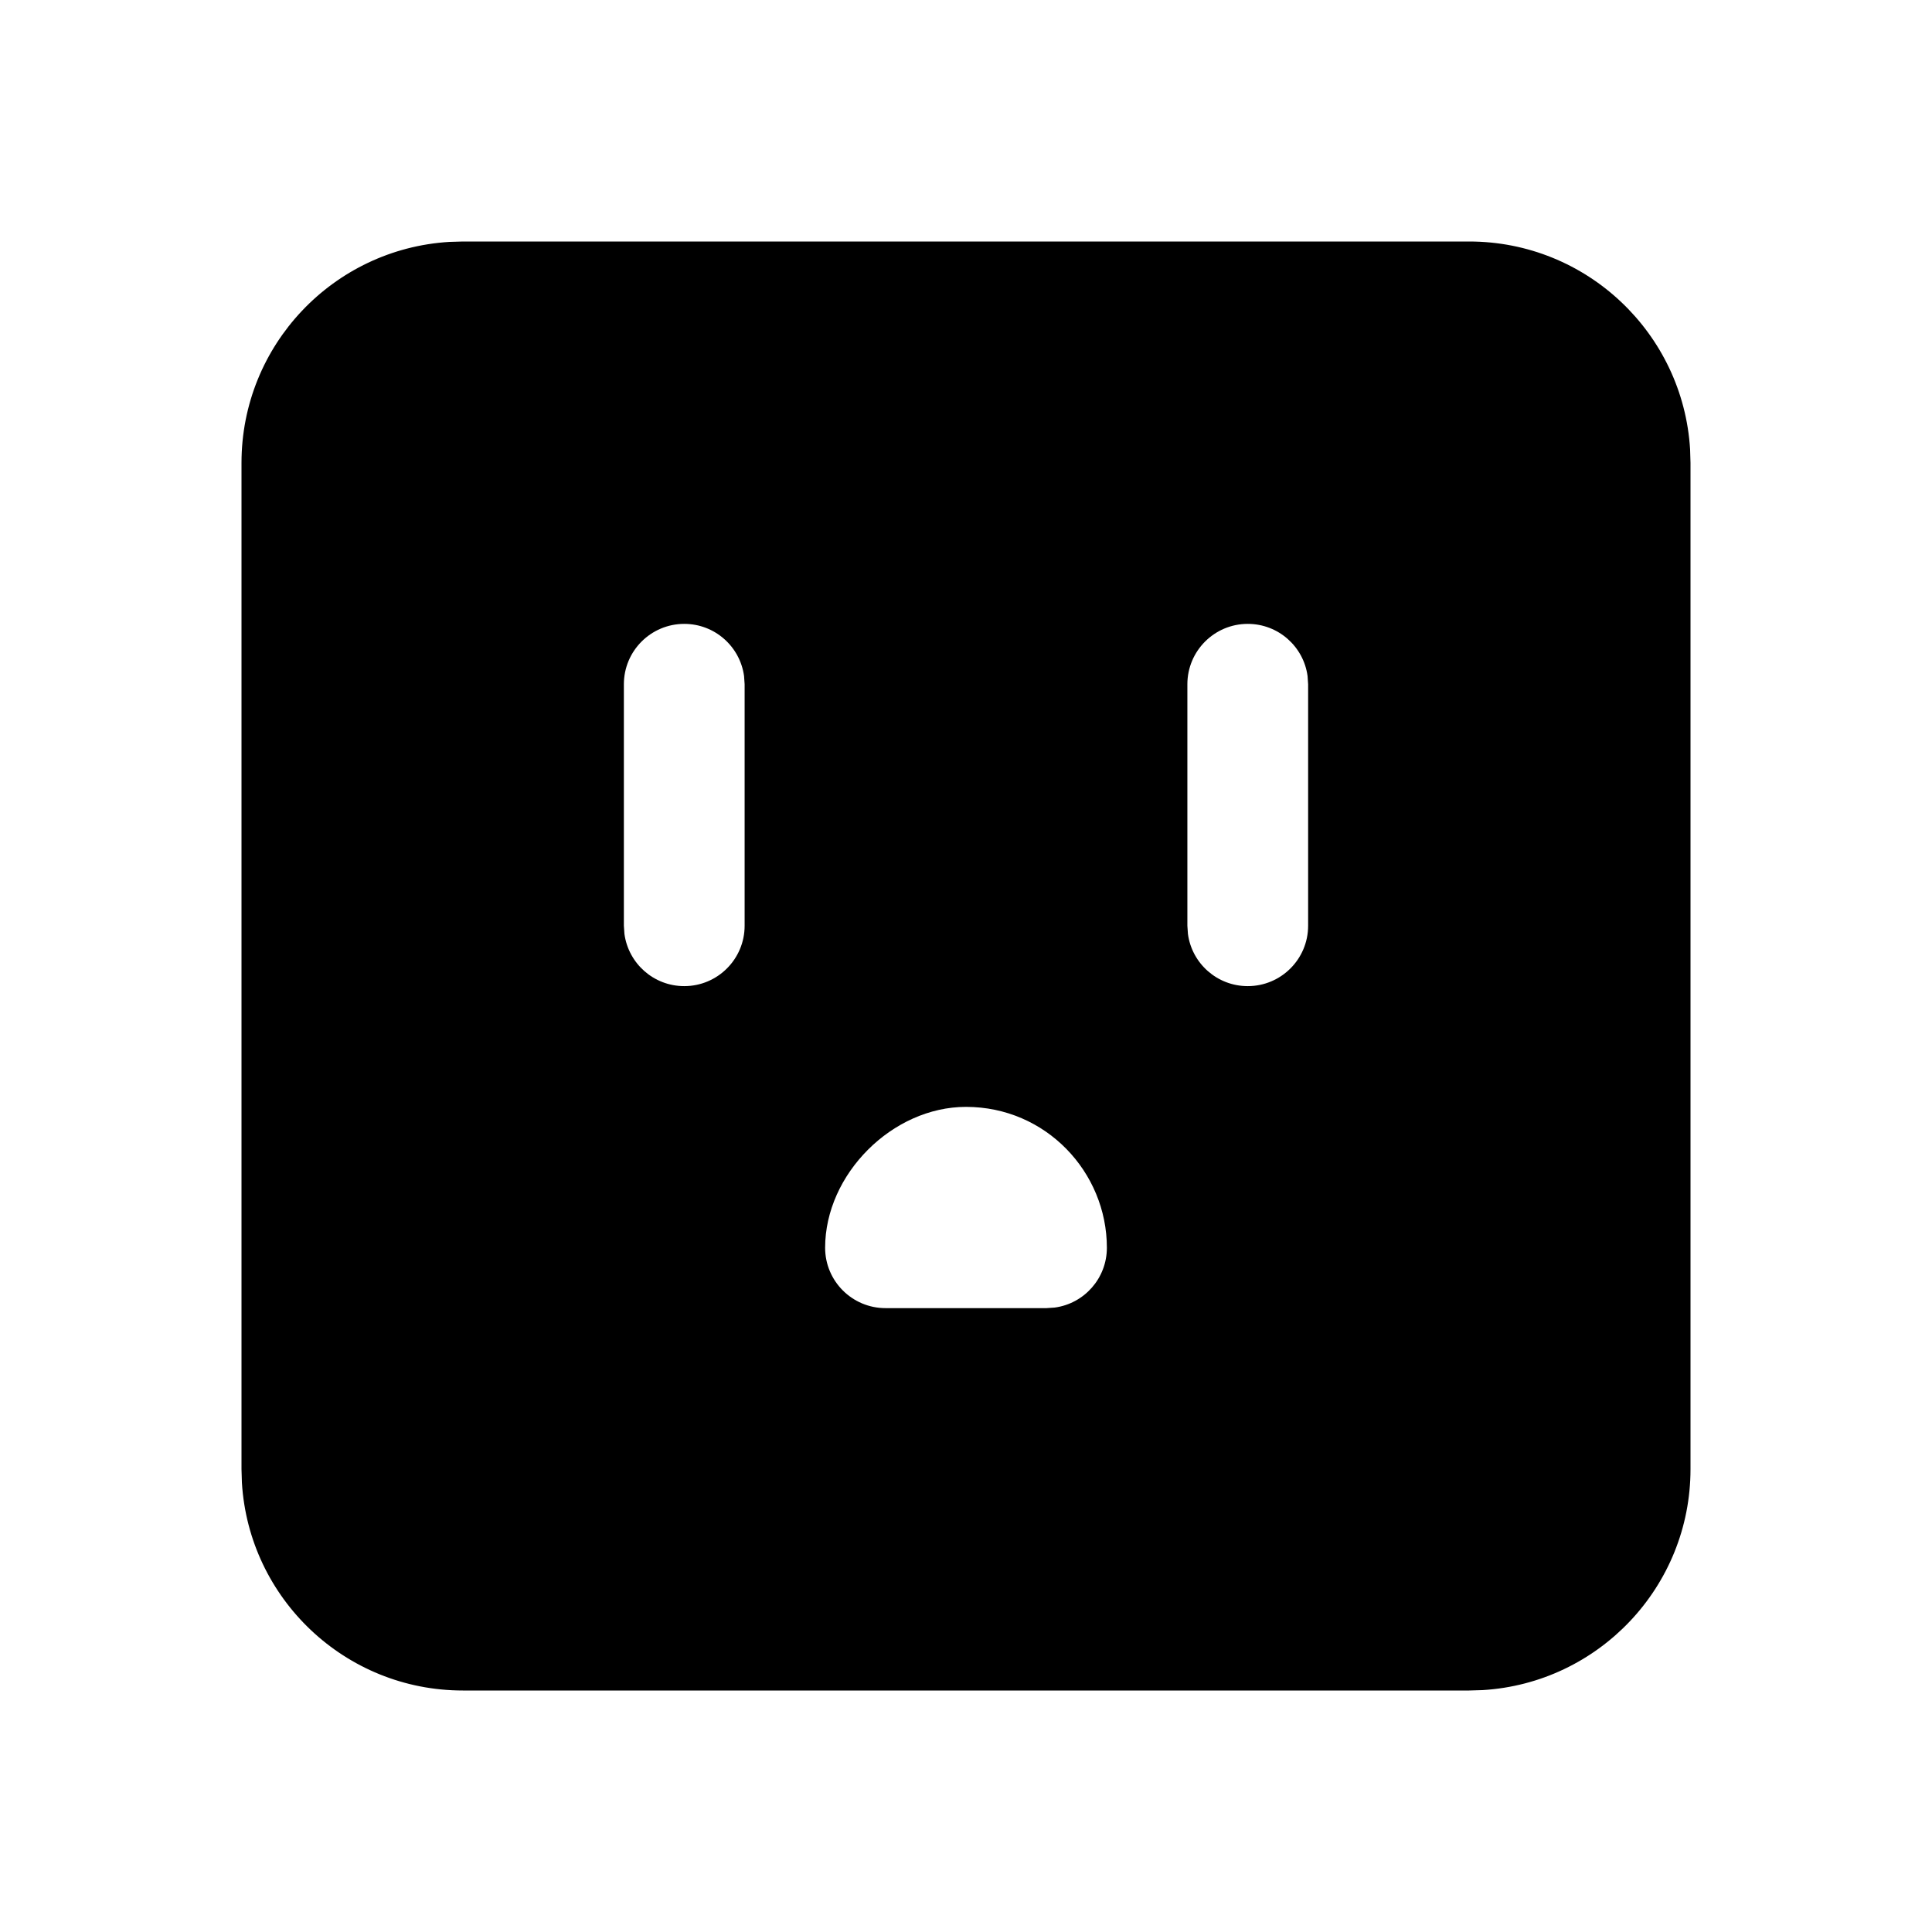 <svg width="24" height="24" viewBox="0 0 24 24" xmlns="http://www.w3.org/2000/svg">
<path fill-rule="evenodd" clip-rule="evenodd" d="M20.995 5.582C20.908 4.142 19.712 3 18.25 3H5.75L5.582 3.005C4.142 3.092 3 4.287 3 5.75V18.25L3.005 18.418C3.092 19.858 4.287 21 5.75 21H18.25L18.418 20.995C19.858 20.908 21 19.712 21 18.25V5.75L20.995 5.582ZM13.75 15.5C13.75 14.561 12.993 13.75 12 13.75C11.086 13.75 10.25 14.586 10.25 15.5C10.25 15.914 10.586 16.25 11 16.25H13L13.102 16.243C13.468 16.194 13.75 15.88 13.75 15.5ZM9.243 8.398C9.193 8.032 8.88 7.75 8.5 7.75C8.086 7.75 7.75 8.086 7.75 8.5V11.5L7.757 11.602C7.807 11.968 8.12 12.25 8.5 12.25C8.914 12.25 9.25 11.914 9.25 11.5V8.5L9.243 8.398ZM16.243 8.398C16.194 8.032 15.88 7.75 15.5 7.75C15.086 7.75 14.75 8.086 14.75 8.5V11.5L14.757 11.602C14.806 11.968 15.12 12.25 15.5 12.25C15.914 12.25 16.25 11.914 16.25 11.5V8.5L16.243 8.398Z"/>
</svg>
